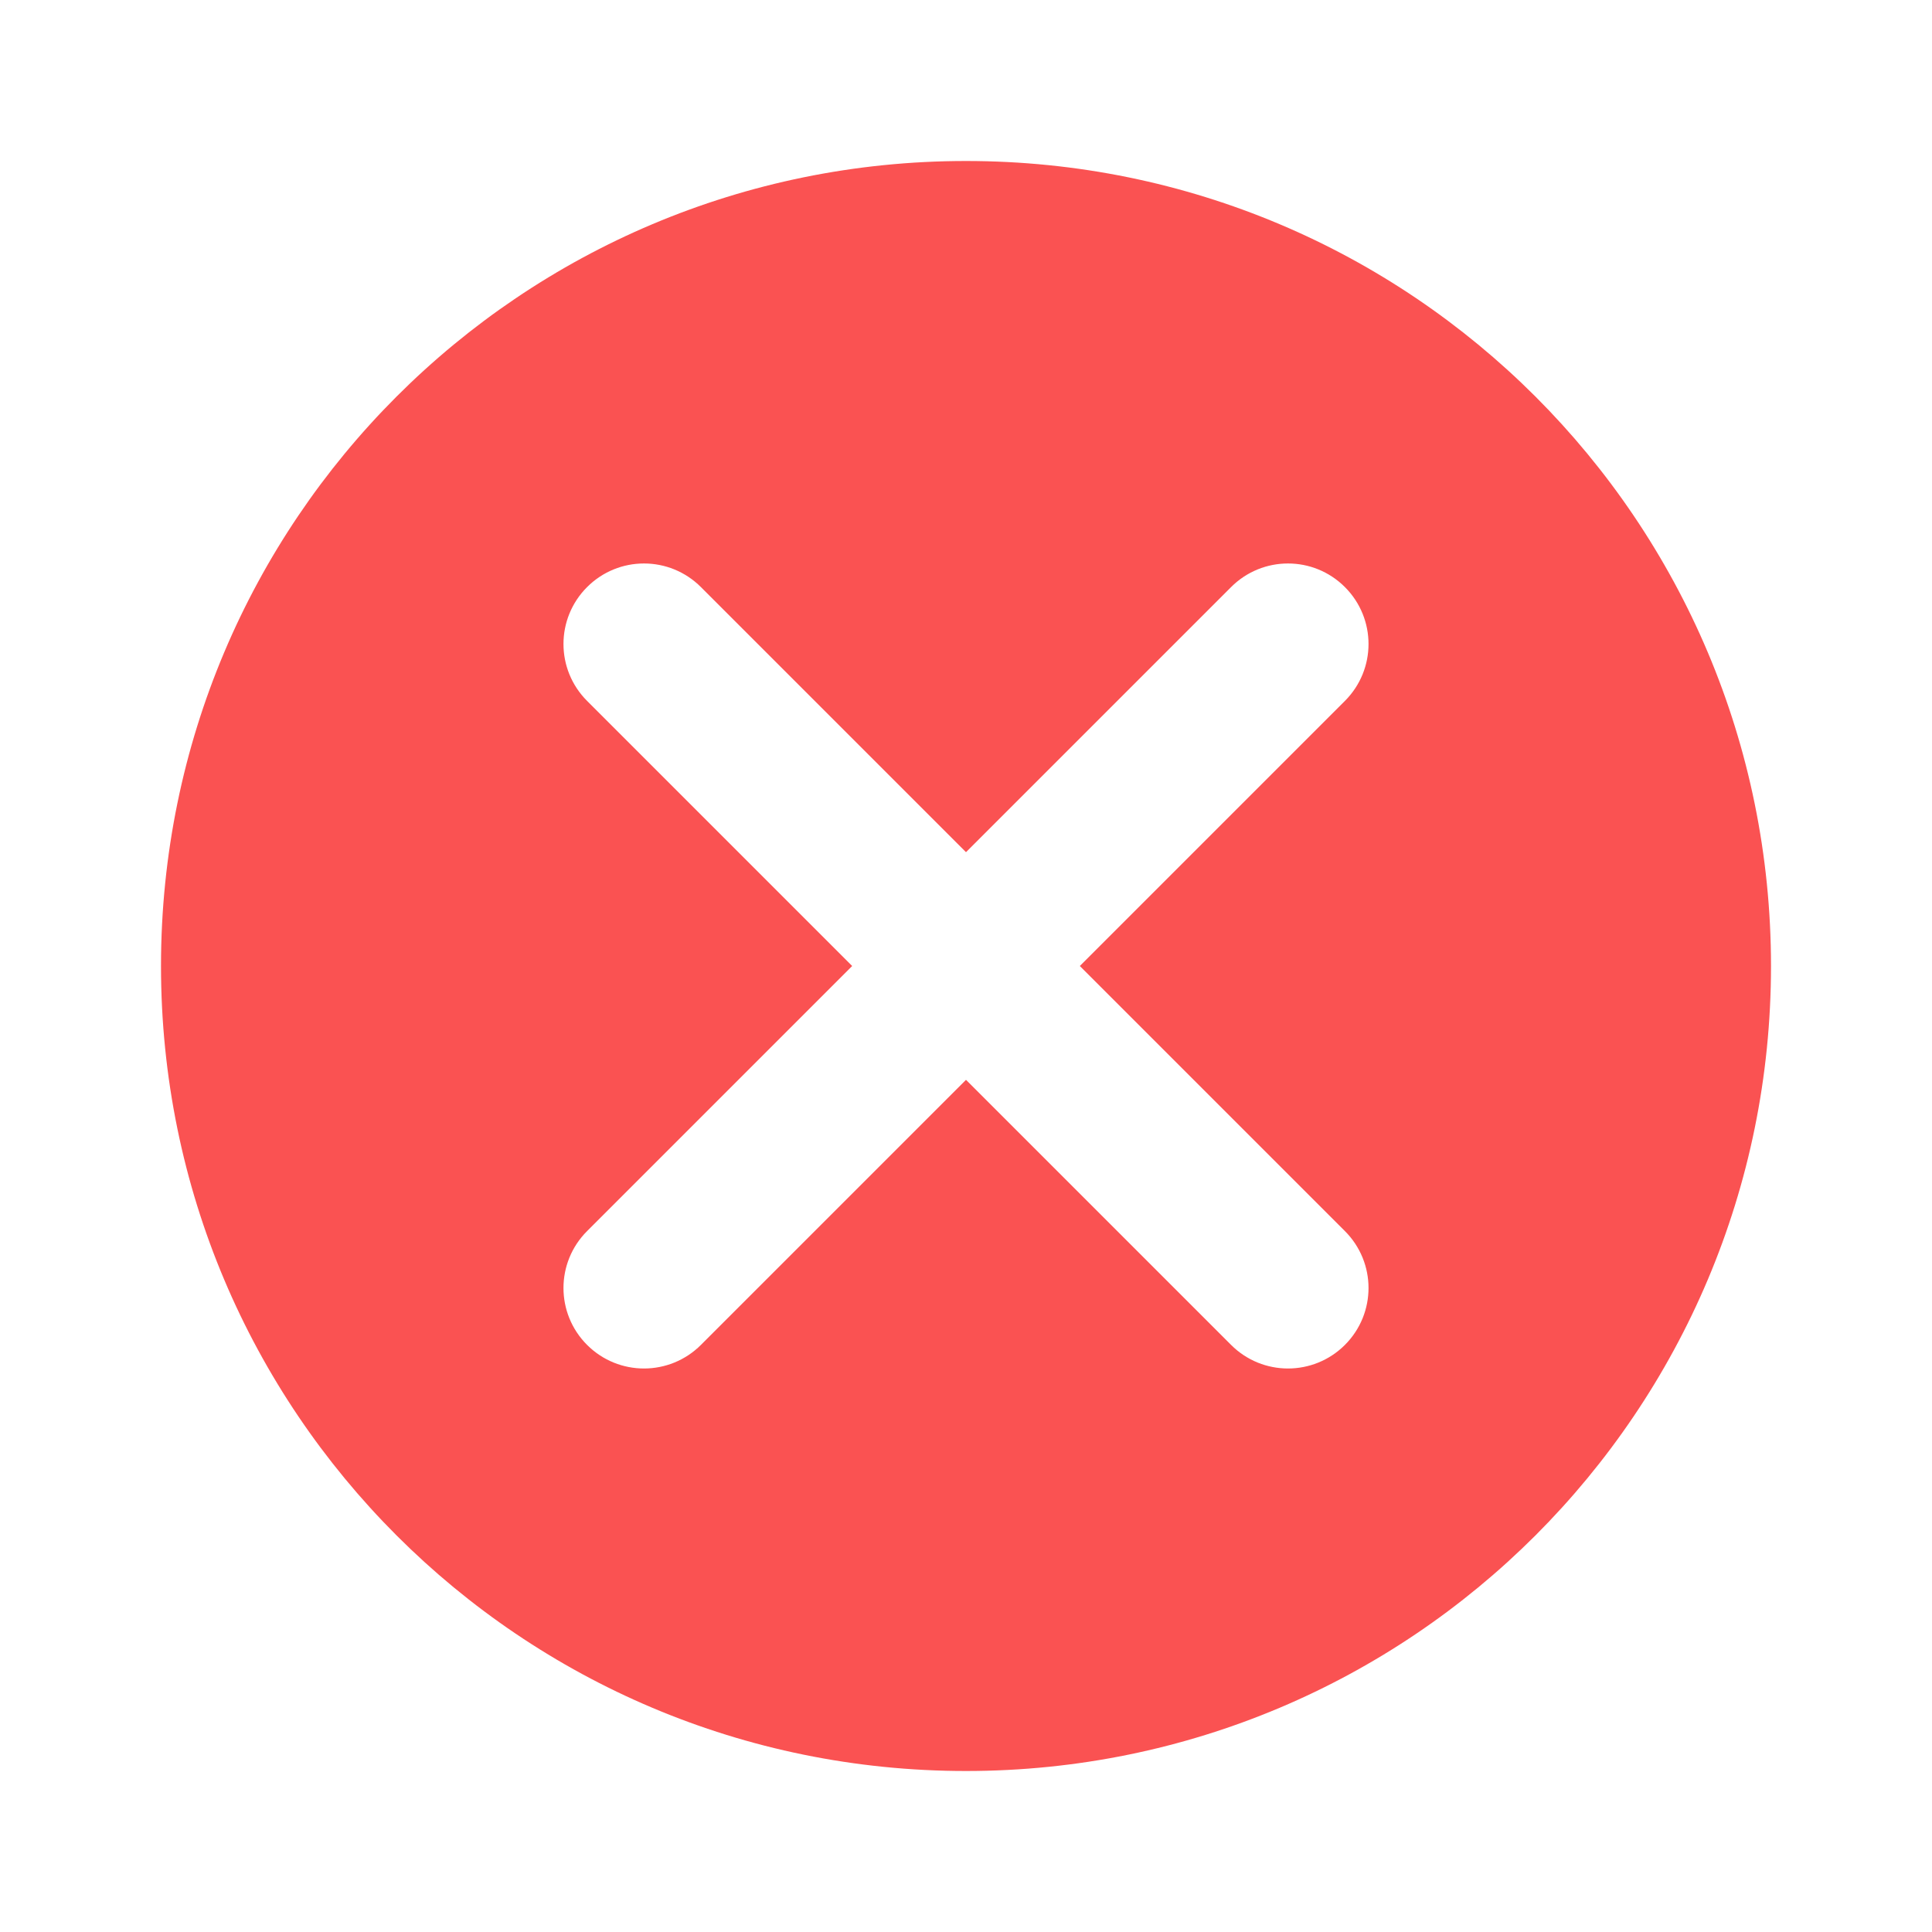 <?xml version="1.0"?><svg fill="#FA5252" xmlns="http://www.w3.org/2000/svg"  viewBox="0 0 24 24" width="96px" height="96px">    <path d="M12,2C6.47,2,2,6.47,2,12c0,5.53,4.47,10,10,10s10-4.47,10-10C22,6.47,17.53,2,12,2z M16.707,15.293 c0.391,0.391,0.391,1.023,0,1.414C16.512,16.902,16.256,17,16,17s-0.512-0.098-0.707-0.293L12,13.414l-3.293,3.293 C8.512,16.902,8.256,17,8,17s-0.512-0.098-0.707-0.293c-0.391-0.391-0.391-1.023,0-1.414L10.586,12L7.293,8.707 c-0.391-0.391-0.391-1.023,0-1.414s1.023-0.391,1.414,0L12,10.586l3.293-3.293c0.391-0.391,1.023-0.391,1.414,0 s0.391,1.023,0,1.414L13.414,12L16.707,15.293z"/></svg>